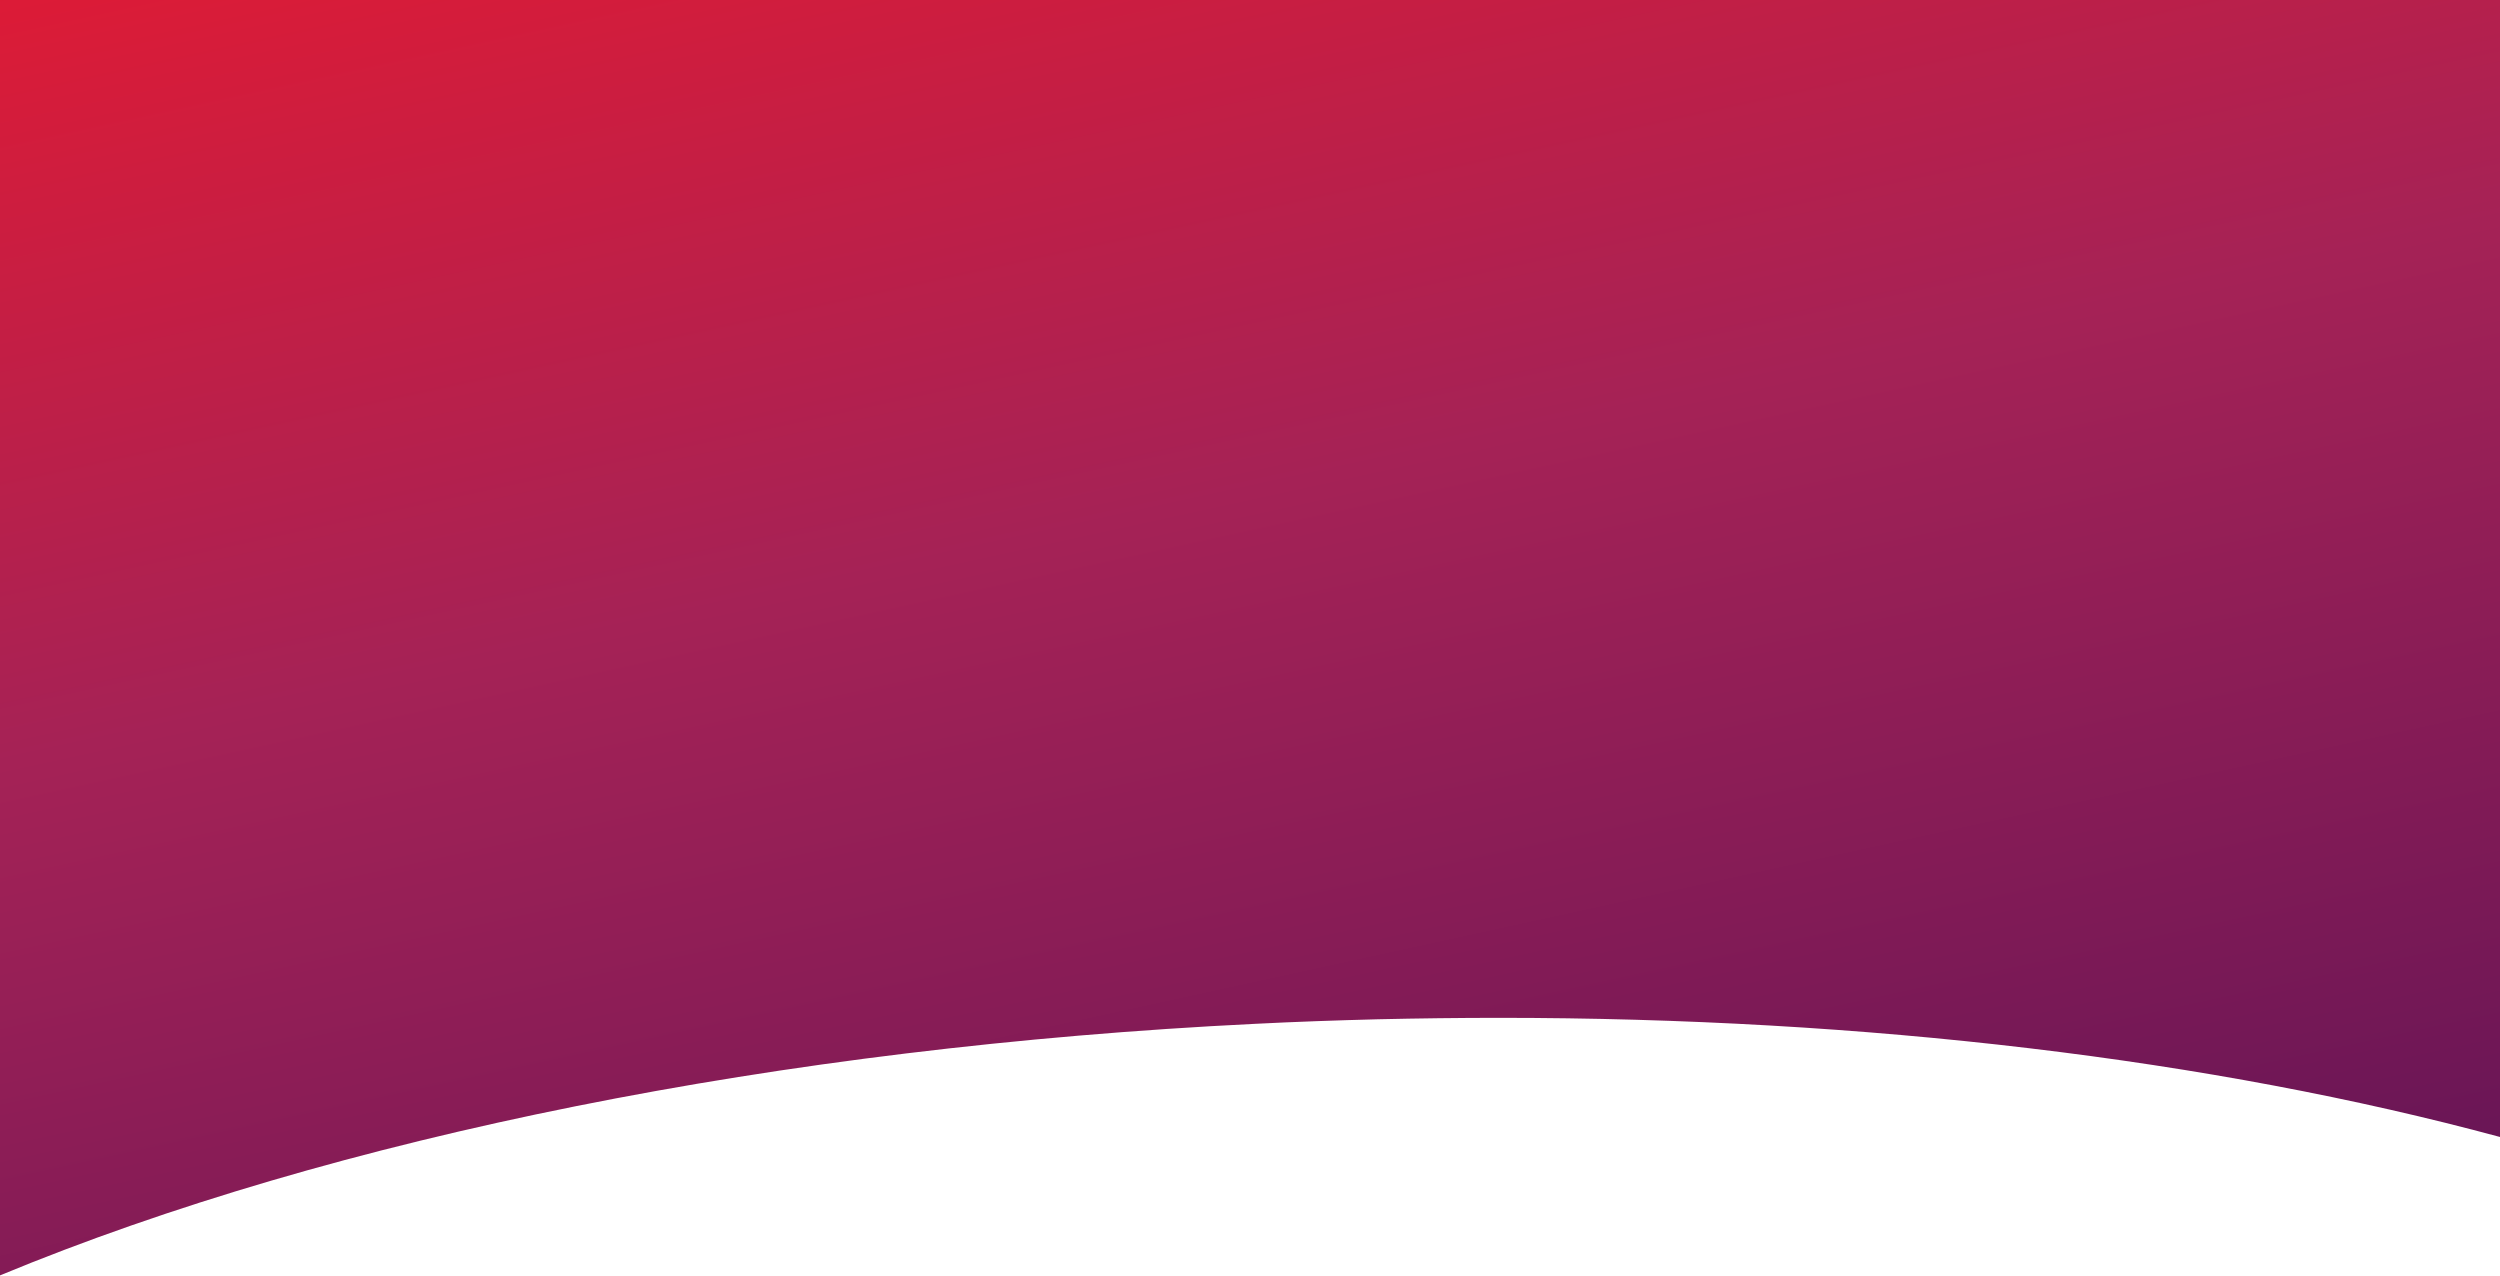 <?xml version="1.0" encoding="utf-8"?>
<!-- Generator: Adobe Illustrator 26.3.1, SVG Export Plug-In . SVG Version: 6.00 Build 0)  -->
<svg version="1.1" id="Layer_1" xmlns="http://www.w3.org/2000/svg" xmlns:xlink="http://www.w3.org/1999/xlink" x="0px" y="0px"
	 viewBox="0 0 1920 979.6" style="enable-background:new 0 0 1920 979.6;" preserveAspectRatio="none">
<style type="text/css">
	.st0{fill:url(#Subtraction_2_00000061433805871689126670000016707783599476577429_);}
</style>
<linearGradient id="Subtraction_2_00000140723487004150625760000011349530134951470979_" gradientUnits="userSpaceOnUse" x1="160.253" y1="1497.137" x2="160.551" y2="1496.151" gradientTransform="matrix(1920.006 0 0 -1393.093 -307052.656 2085357.25)">
	<stop  offset="4.112989e-02" style="stop-color:#E61A31"/>
	<stop  offset="0.499" style="stop-color:#A52256"/>
	<stop  offset="1" style="stop-color:#661556"/>
</linearGradient>
<path id="Subtraction_2" style="fill:url(#Subtraction_2_00000140723487004150625760000011349530134951470979_);" d="M0,979.5
	L0,979.5V0h1920v873.2c-221.3-59.8-487.1-91.5-768.6-91.5c-30.8,0-62.1,0.4-93.1,1.1c-31.3,0.8-63.1,1.9-94.5,3.5
	C599.9,804.2,257.6,872.8,0,979.5L0,979.5z"/>
</svg>
